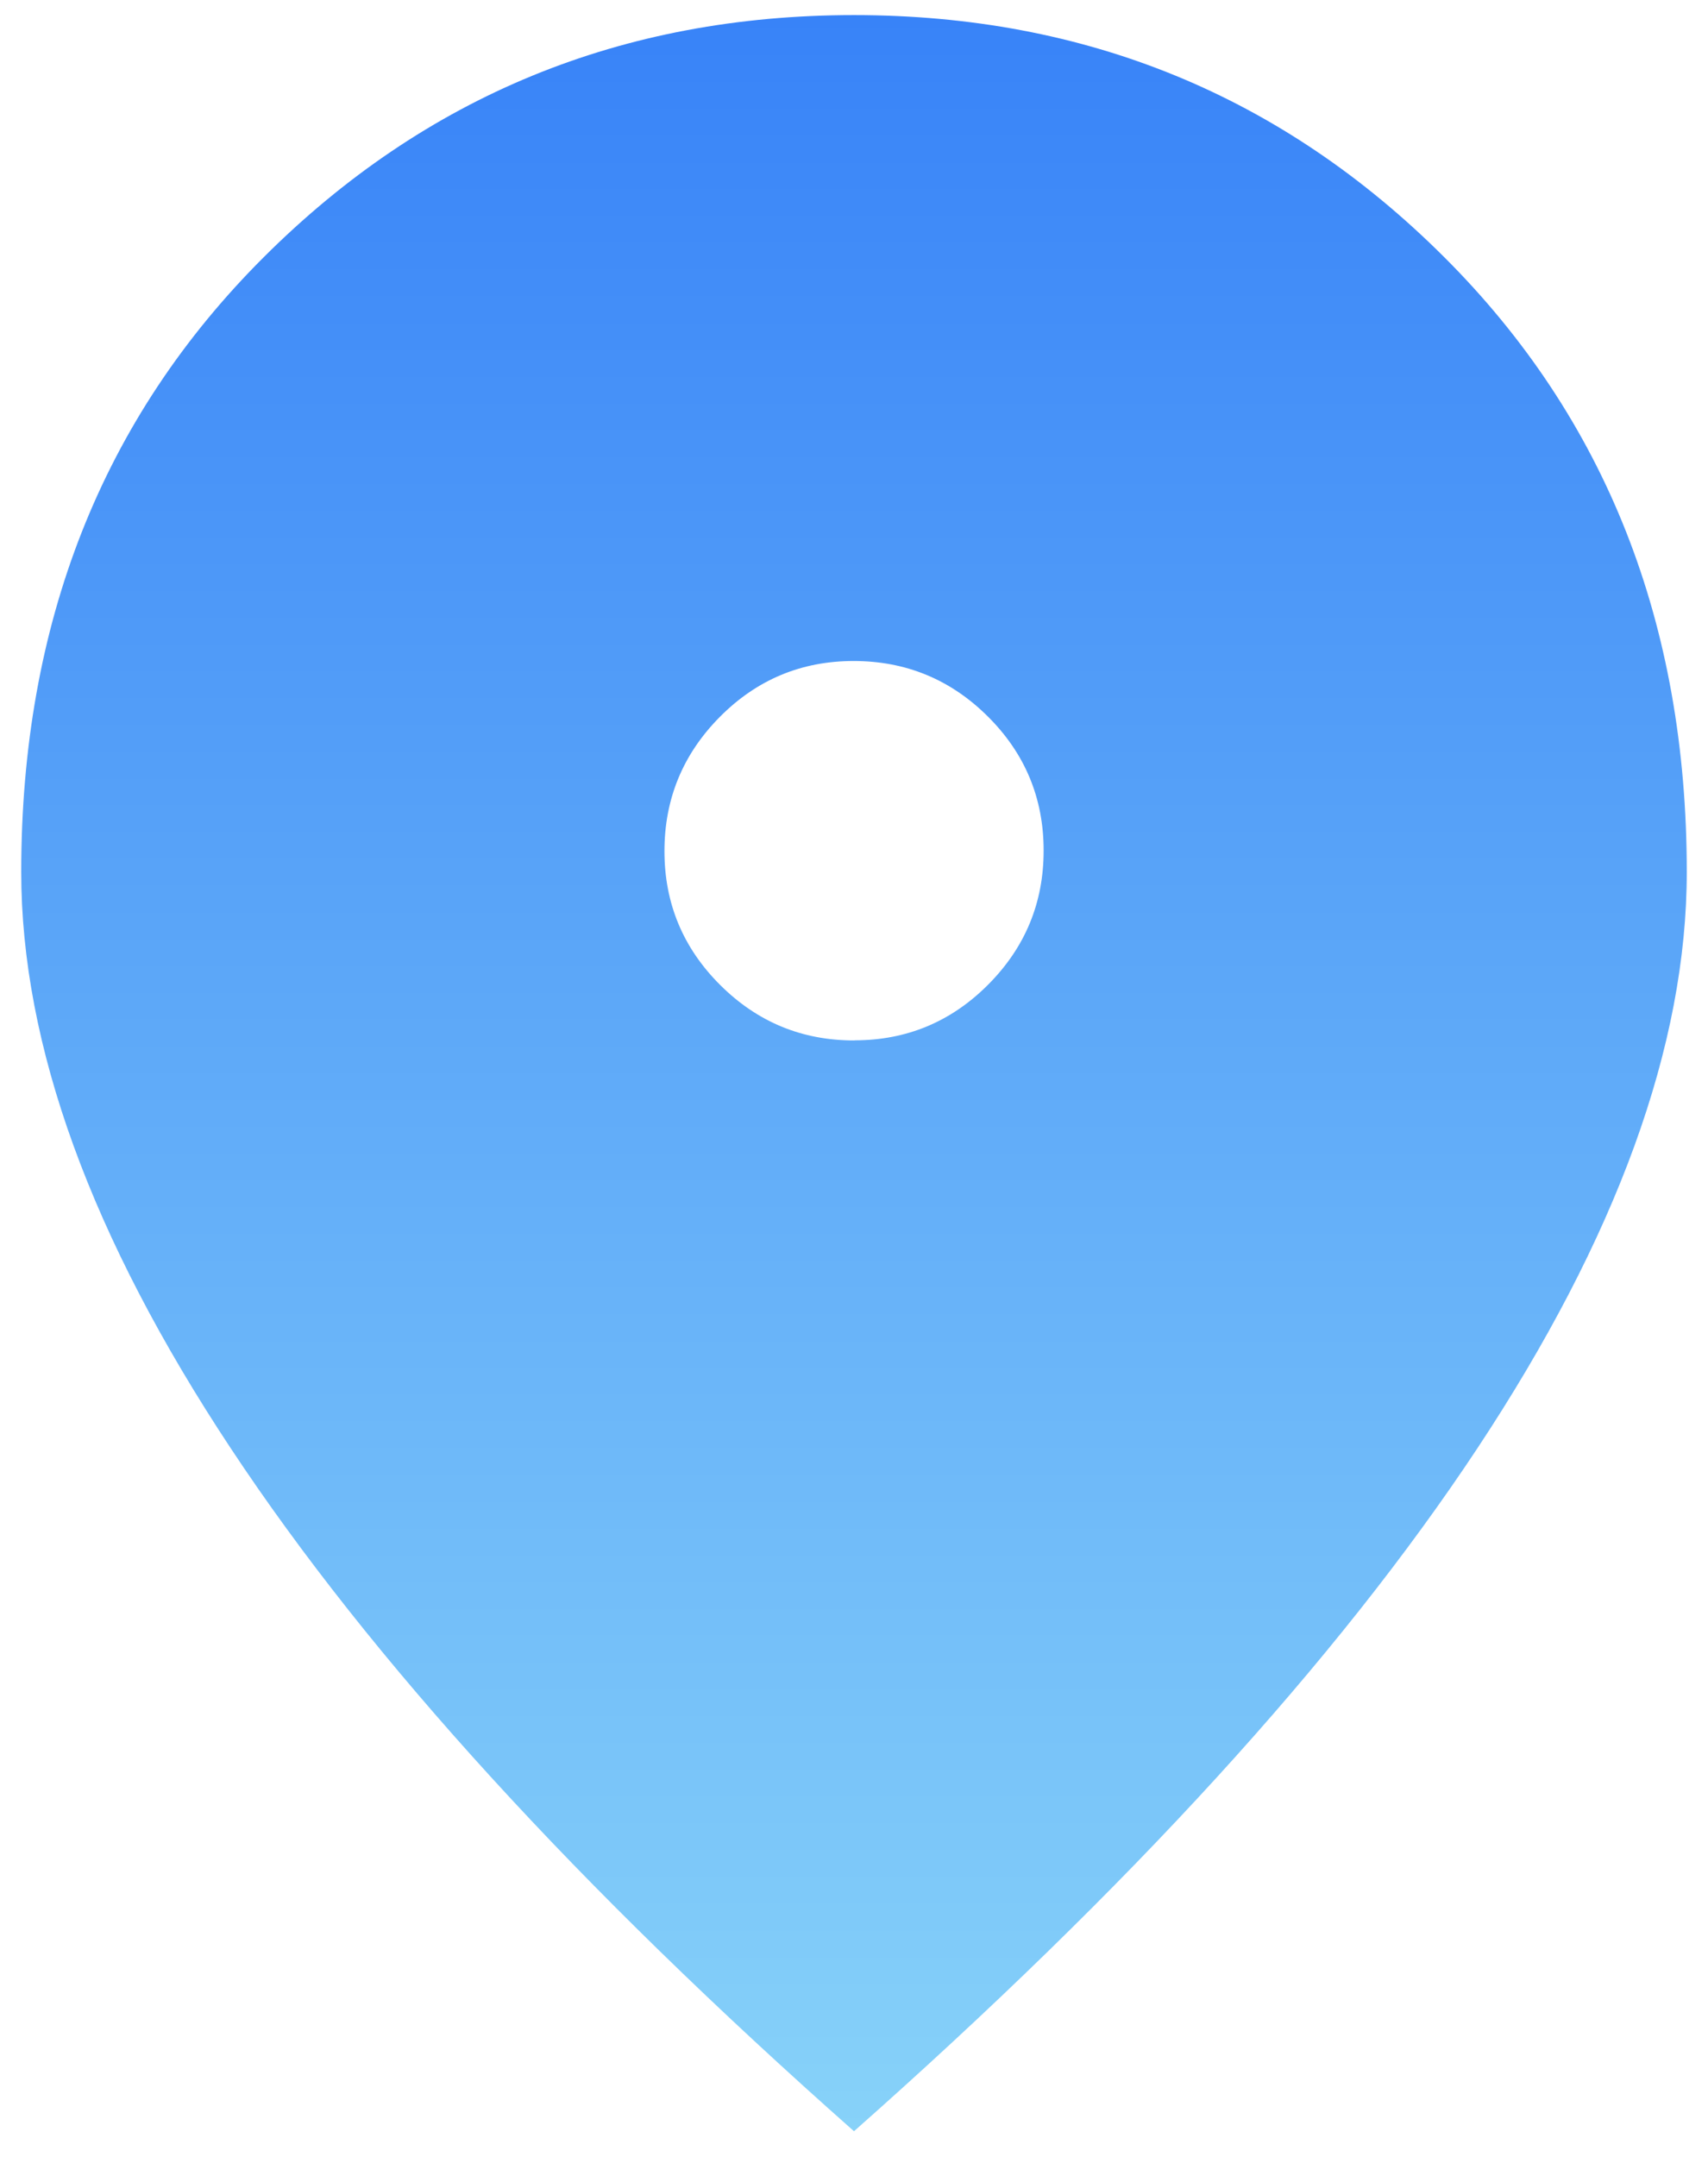 <svg width="42" height="53" viewBox="0 0 42 53" fill="none" xmlns="http://www.w3.org/2000/svg">
<path d="M21.012 25.564C22.295 25.564 23.391 25.107 24.301 24.193C25.211 23.279 25.665 22.18 25.663 20.895C25.662 19.61 25.204 18.513 24.29 17.605C23.376 16.697 22.276 16.243 20.991 16.243C19.706 16.243 18.61 16.701 17.701 17.616C16.793 18.532 16.339 19.632 16.339 20.915C16.339 22.198 16.796 23.295 17.71 24.205C18.624 25.115 19.724 25.569 21.012 25.567M21 52.371C14.218 46.374 9.11 40.781 5.676 35.592C2.24 30.404 0.522 25.681 0.522 21.426C0.522 15.321 2.509 10.286 6.484 6.321C10.461 2.354 15.299 0.371 21 0.371C26.7 0.371 31.539 2.354 35.516 6.321C39.49 10.286 41.478 15.321 41.478 21.426C41.478 25.681 39.761 30.404 36.327 35.592C32.891 40.781 27.782 46.374 21 52.371Z" fill="url(#paint0_linear_3344_1787)"/>
<defs>
<linearGradient id="paint0_linear_3344_1787" x1="21" y1="0.371" x2="21" y2="52.371" gradientUnits="userSpaceOnUse">
<stop stop-color="#3883F8"/>
<stop offset="1" stop-color="#87D2F9"/>
</linearGradient>
</defs>
</svg>
